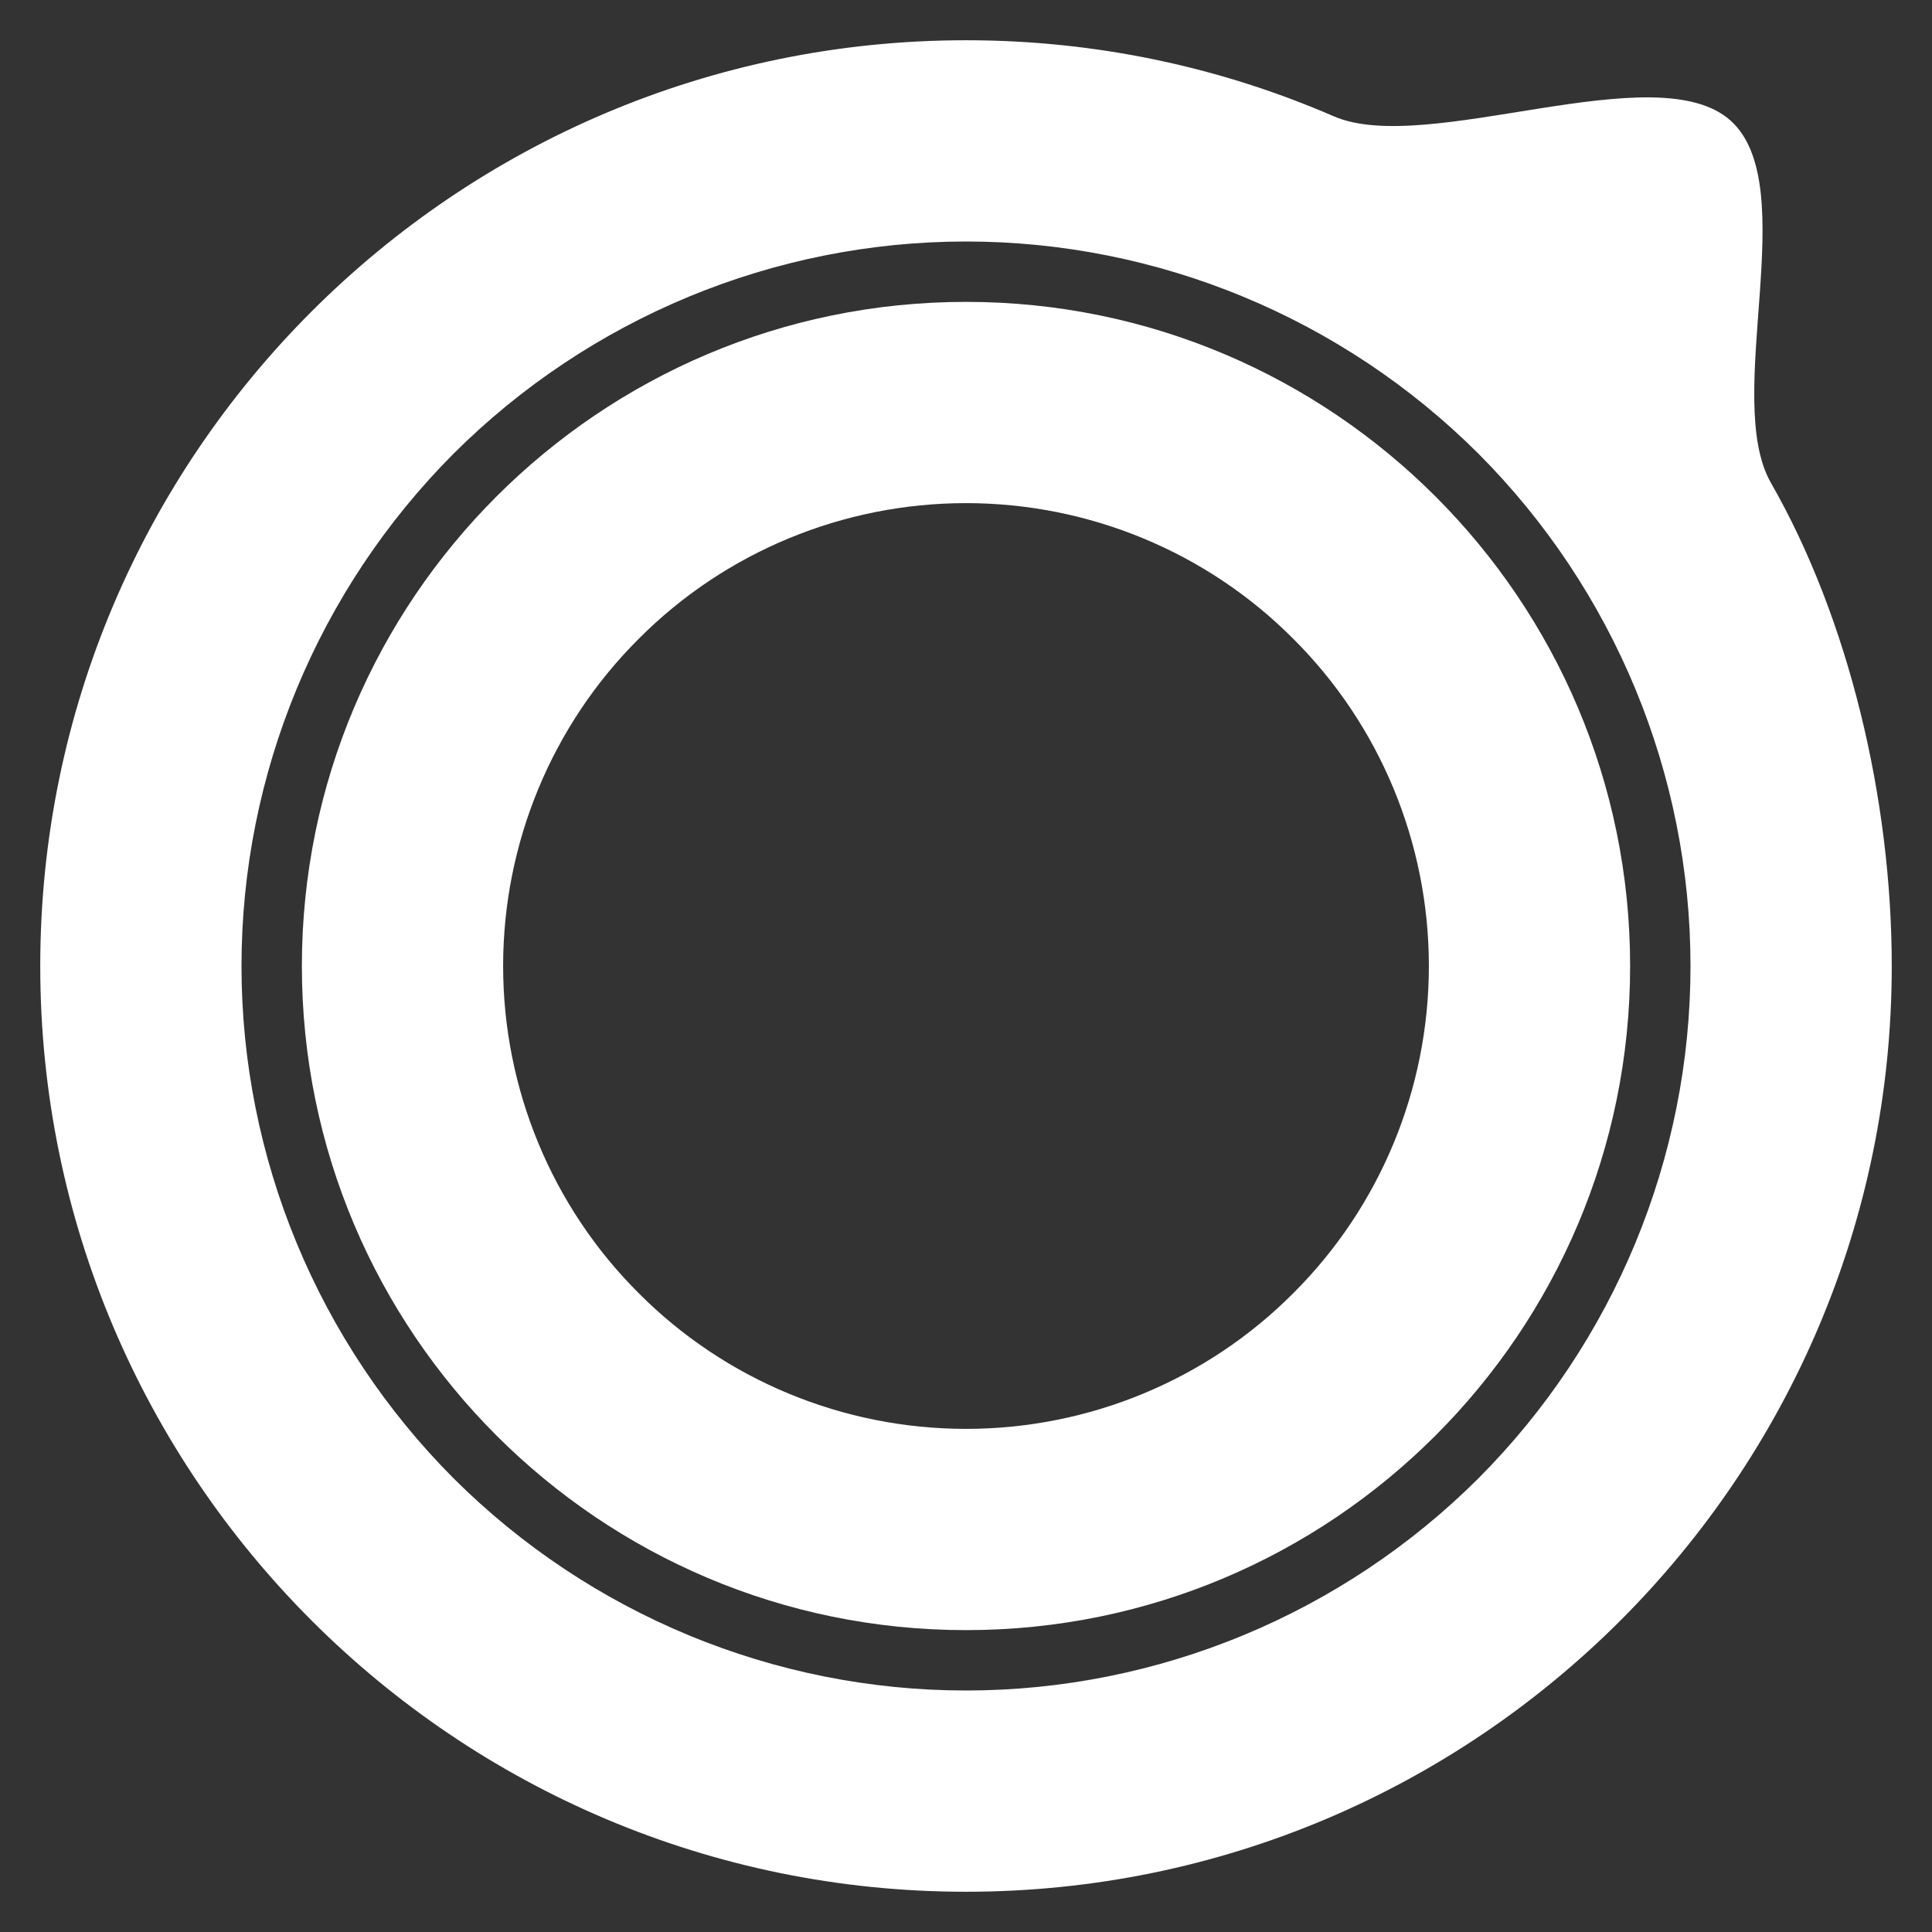 <?xml version="1.0" encoding="UTF-8" standalone="no"?><!-- Generator: Gravit.io --><svg xmlns="http://www.w3.org/2000/svg" xmlns:xlink="http://www.w3.org/1999/xlink" style="isolation:isolate" viewBox="0 0 48 48" width="48pt" height="48pt"><rect x="0" y="0" width="48" height="48" fill="#333333" stroke="none"/><linearGradient id="_lgradient_4" x1="0" y1="0.5" x2="1" y2="0.5" gradientTransform="matrix(46,0,0,46,1,1)" gradientUnits="userSpaceOnUse"><stop offset="0%" stop-opacity="1" style="stop-color:rgb(255,255,255)"/><stop offset="98.261%" stop-opacity="1" style="stop-color:rgb(255,255,255)"/></linearGradient><path d=" M 1 24 C 1 11.306 11.306 1 24 1 C 27.247 1 30.337 1.674 33.139 2.89 C 35.453 3.894 41.154 1.331 43 3 C 44.799 4.626 42.786 9.882 44 12 C 45.928 15.364 47 19.848 47 24 C 47 36.694 36.694 47 24 47 C 11.306 47 1 36.694 1 24 Z  M 6 24 C 6 19.23 7.9 14.65 11.27 11.27 C 14.65 7.9 19.23 6 24 6 C 28.77 6 33.35 7.9 36.73 11.27 C 40.1 14.65 42 19.23 42 24 L 42 24 C 42 28.77 40.1 33.35 36.73 36.73 C 33.35 40.1 28.77 42 24 42 L 24 42 C 19.23 42 14.65 40.1 11.27 36.73 C 7.9 33.35 6 28.77 6 24 Z " fill-rule="evenodd" fill="url(#_lgradient_4)"/><linearGradient id="_lgradient_5" x1="0" y1="0.5" x2="0.907" y2="0.92" gradientTransform="matrix(33,0,0,33,7.5,7.5)" gradientUnits="userSpaceOnUse"><stop offset="0%" stop-opacity="1" style="stop-color:rgb(255,255,255)"/><stop offset="83.888%" stop-opacity="1" style="stop-color:rgb(255,255,255)"/></linearGradient><path d=" M 7.5 24 C 7.5 14.893 14.893 7.5 24 7.5 C 33.107 7.5 40.5 14.893 40.5 24 C 40.5 33.107 33.107 40.5 24 40.5 C 14.893 40.5 7.5 33.107 7.5 24 Z  M 12.5 24 C 12.5 20.95 13.71 18.02 15.87 15.87 C 18.02 13.71 20.95 12.5 24 12.5 C 27.05 12.5 29.98 13.71 32.13 15.87 C 34.29 18.02 35.5 20.95 35.5 24 C 35.5 27.05 34.29 29.98 32.13 32.13 C 29.98 34.29 27.05 35.5 24 35.5 C 20.95 35.5 18.02 34.29 15.87 32.13 C 13.71 29.98 12.5 27.05 12.5 24 Z " fill-rule="evenodd" fill="url(#_lgradient_5)"/></svg>